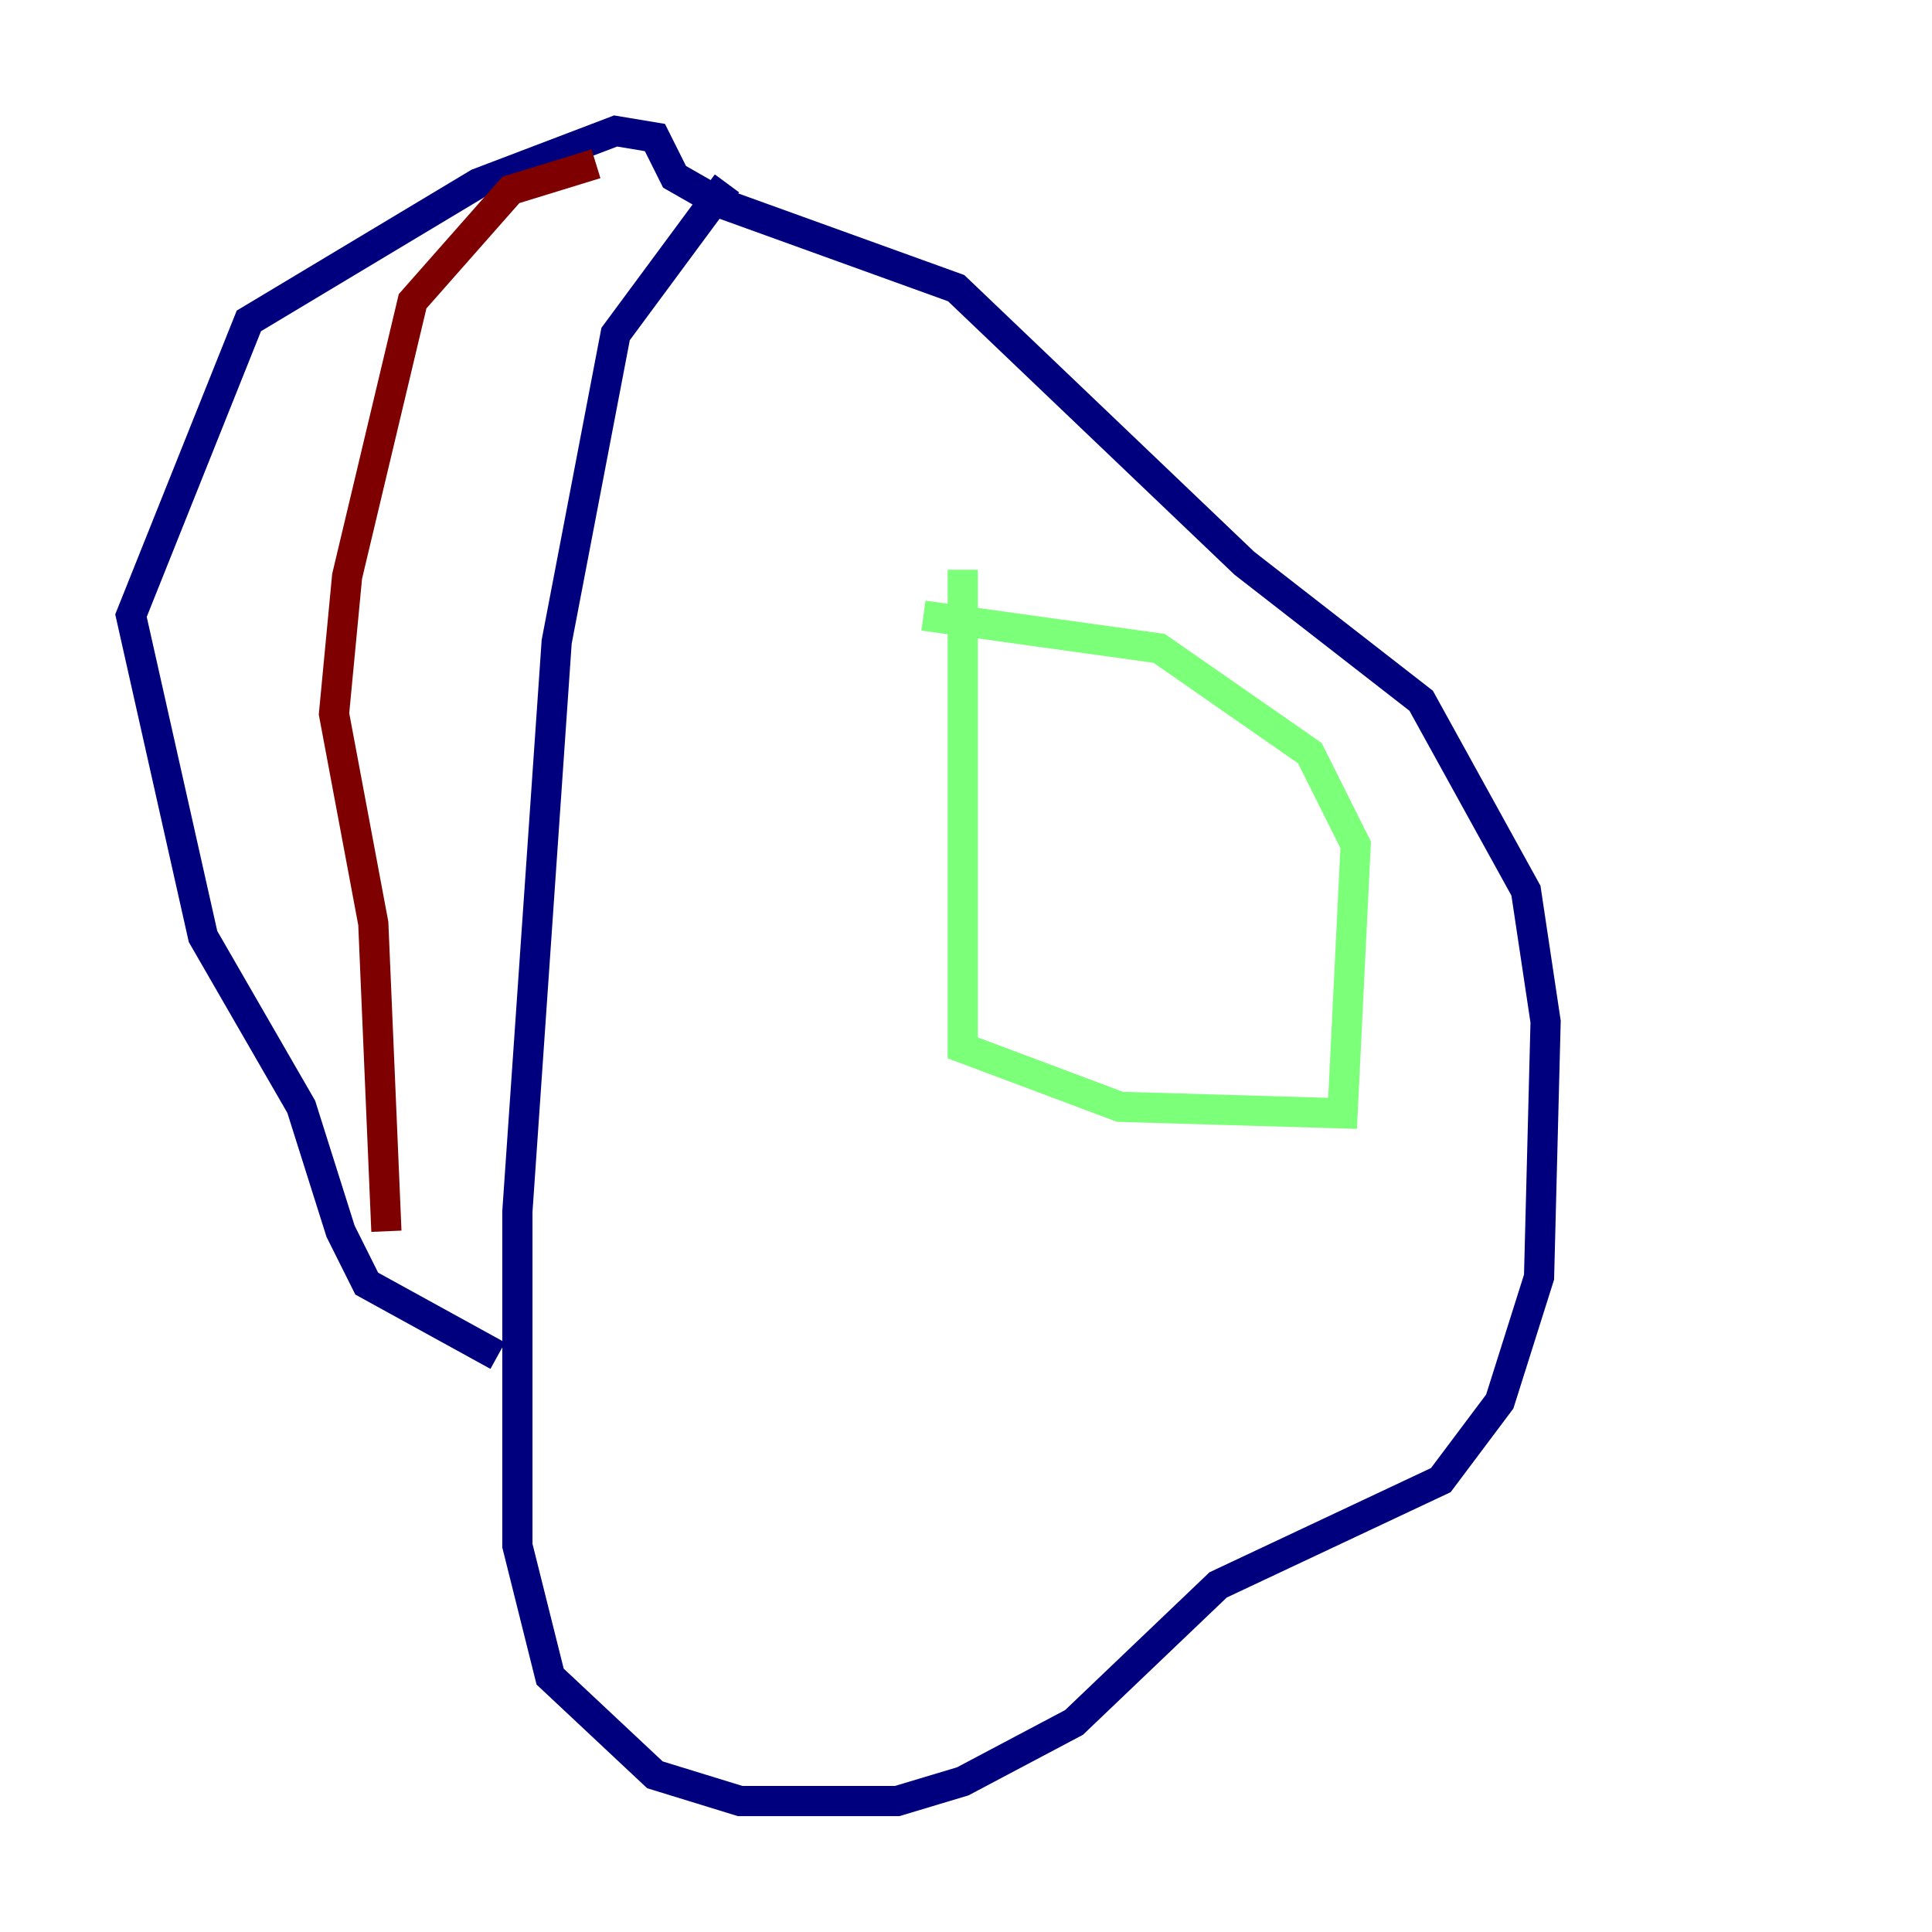 <?xml version="1.0" encoding="utf-8" ?>
<svg baseProfile="tiny" height="128" version="1.2" viewBox="0,0,128,128" width="128" xmlns="http://www.w3.org/2000/svg" xmlns:ev="http://www.w3.org/2001/xml-events" xmlns:xlink="http://www.w3.org/1999/xlink"><defs /><polyline fill="none" points="48.163,12.149 40.786,22.129 36.881,42.522 34.278,80.271 34.278,102.4 36.447,111.078 43.39,117.586 49.031,119.322 59.444,119.322 63.783,118.02 71.159,114.115 80.705,105.003 95.458,98.061 99.363,92.854 101.966,84.61 102.4,67.688 101.098,59.01 94.156,46.427 82.441,37.315 63.349,19.091 47.729,13.451 44.691,11.715 43.39,9.112 40.786,8.678 31.675,12.149 16.488,21.261 8.678,40.786 13.451,62.047 19.959,73.329 22.563,81.573 24.298,85.044 32.976,89.817" stroke="#00007f" stroke-width="2" /><polyline fill="none" points="63.783,37.749 63.783,69.424 74.197,73.329 88.949,73.763 89.817,55.973 86.78,49.898 76.8,42.956 61.18,40.786" stroke="#7cff79" stroke-width="2" /><polyline fill="none" points="39.485,10.848 33.844,12.583 27.336,19.959 22.997,38.183 22.129,47.295 24.732,61.18 25.6,81.573" stroke="#7f0000" stroke-width="2" /></svg>